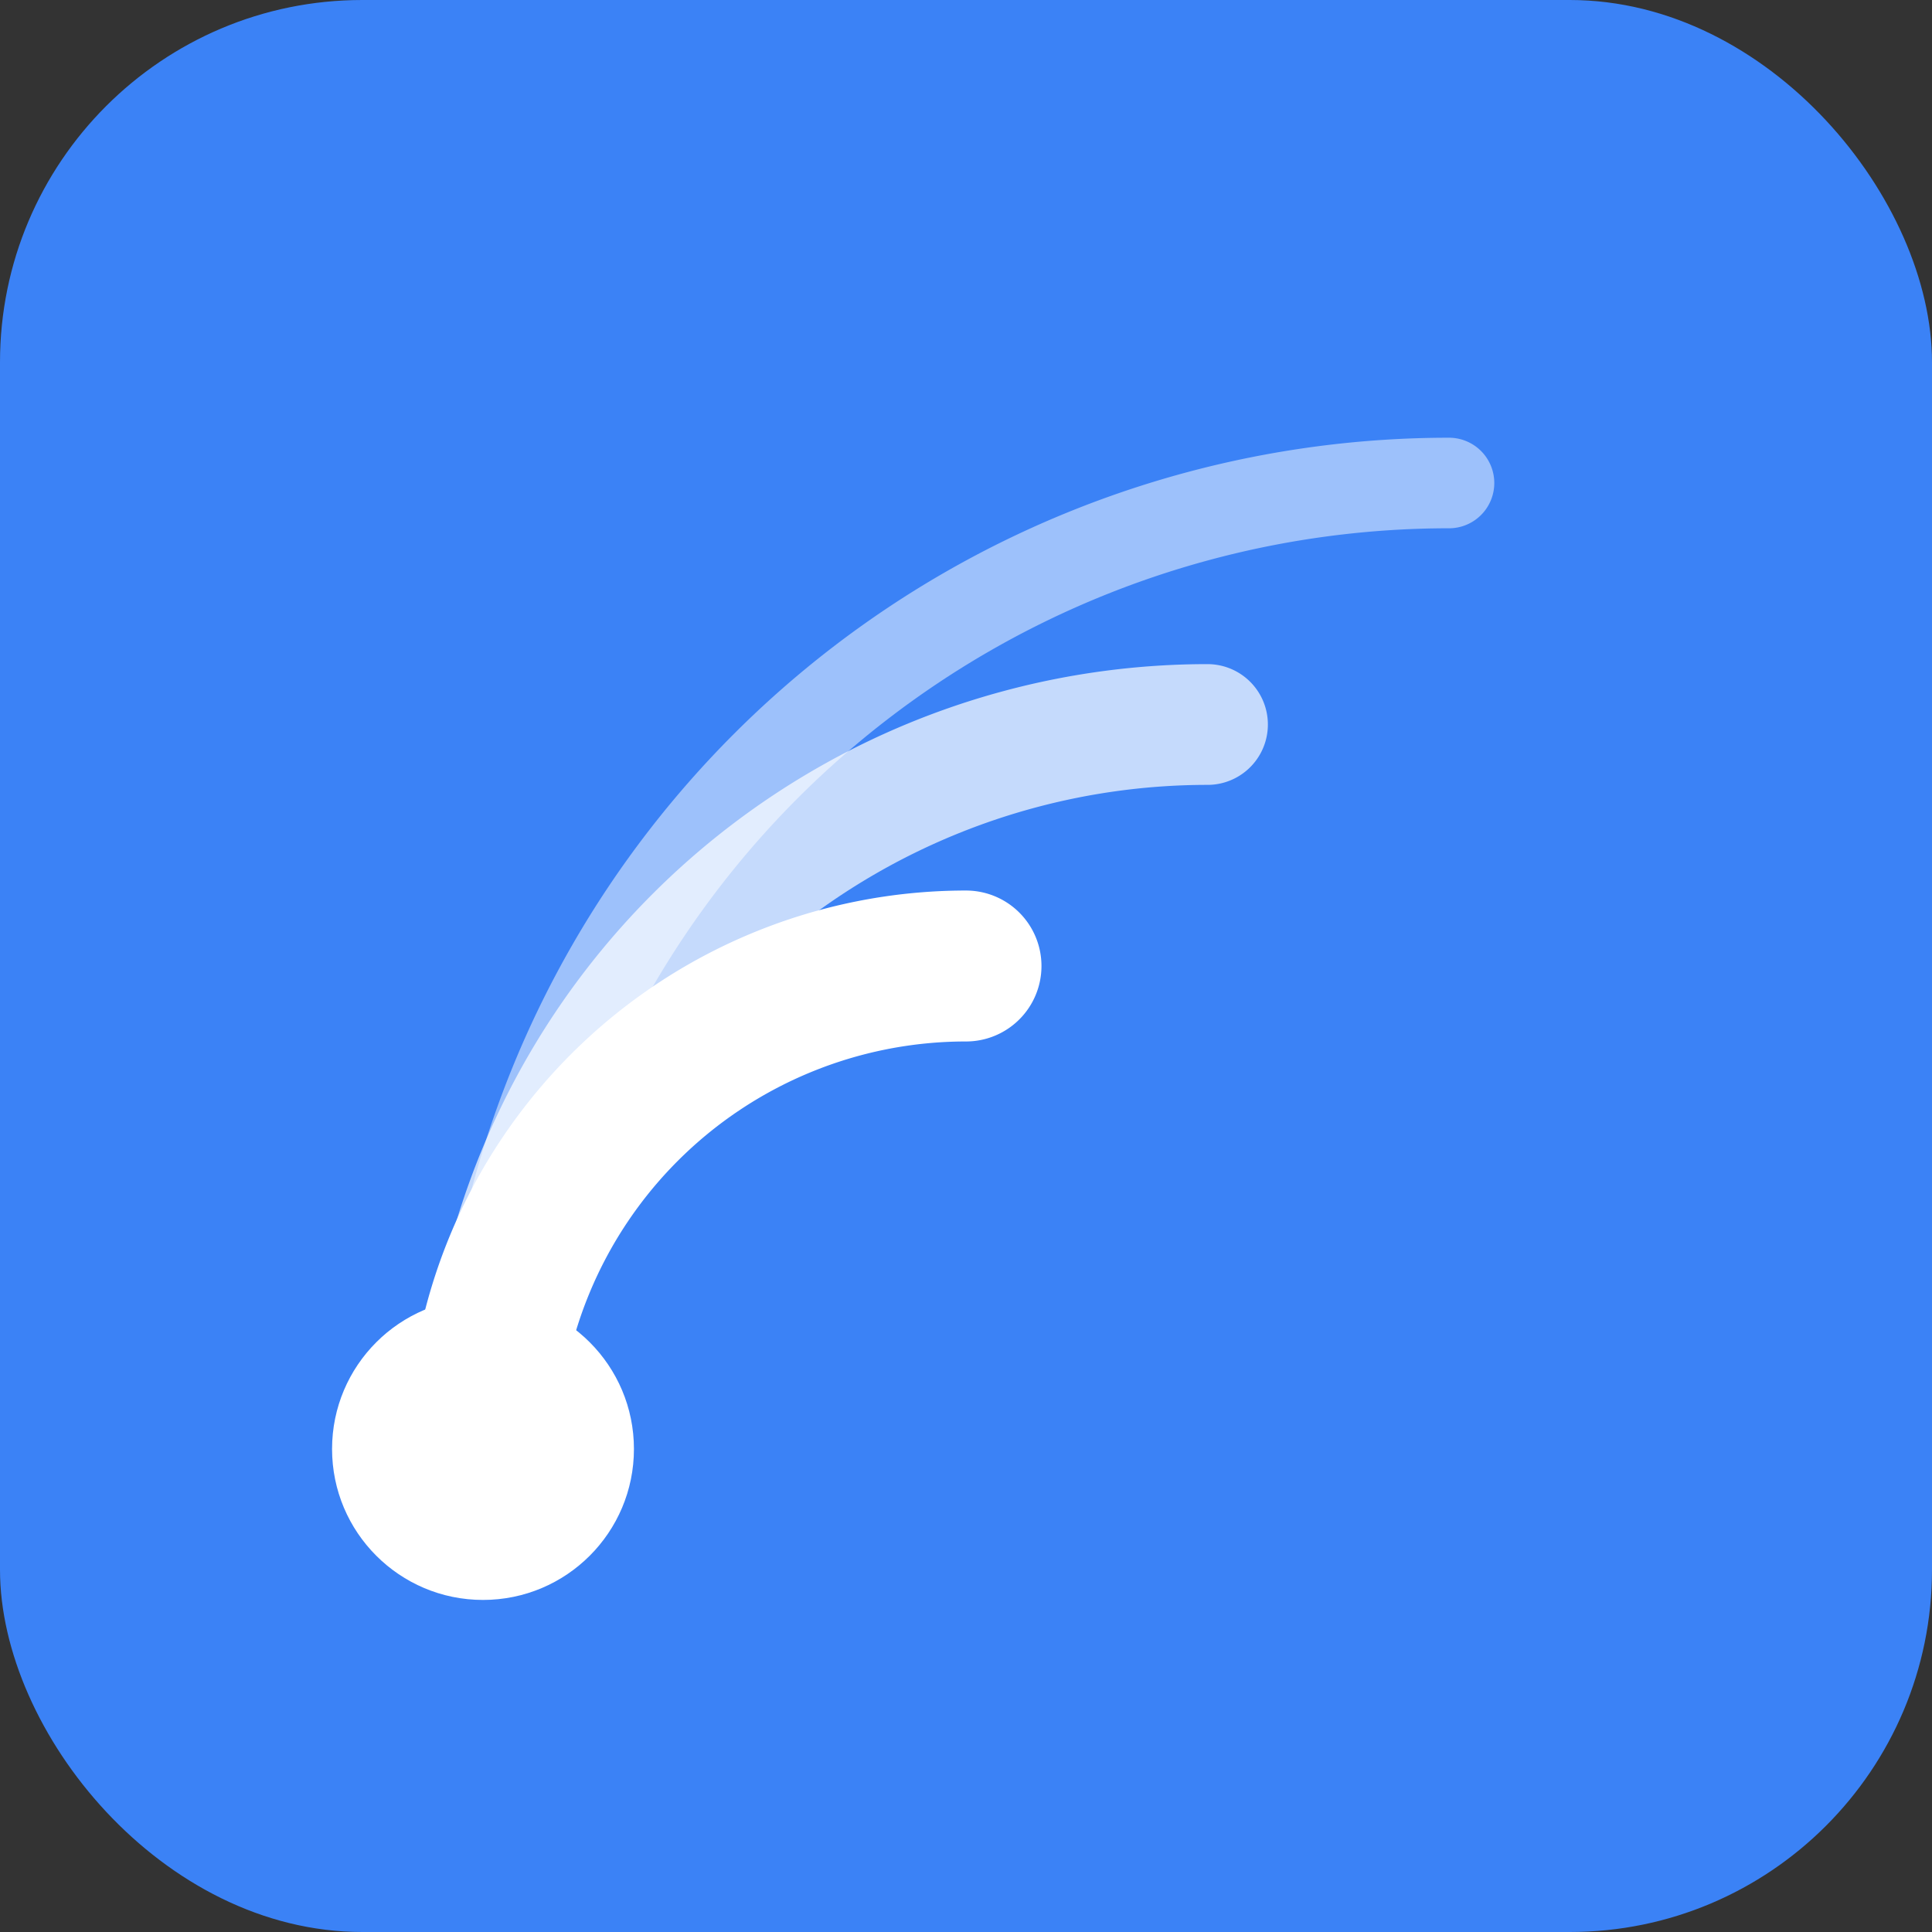 <svg xmlns="http://www.w3.org/2000/svg" viewBox="0 0 512 512"><rect x="0" y="0" width="512" height="512" fill="#333333" stroke="none"/><rect width="512" height="512" fill="#3b82f6" rx="96"/><g fill="none" stroke="#fff" stroke-linecap="round"><path stroke-width="40" d="M128 384a128 128 0 0 1 128-128"/><path stroke-width="32" d="M128 384a192 192 0 0 1 192-192" opacity=".7"/><path stroke-width="24" d="M128 384a256 256 0 0 1 256-256" opacity=".5"/></g><circle cx="128" cy="384" r="40" fill="#fff"/></svg>